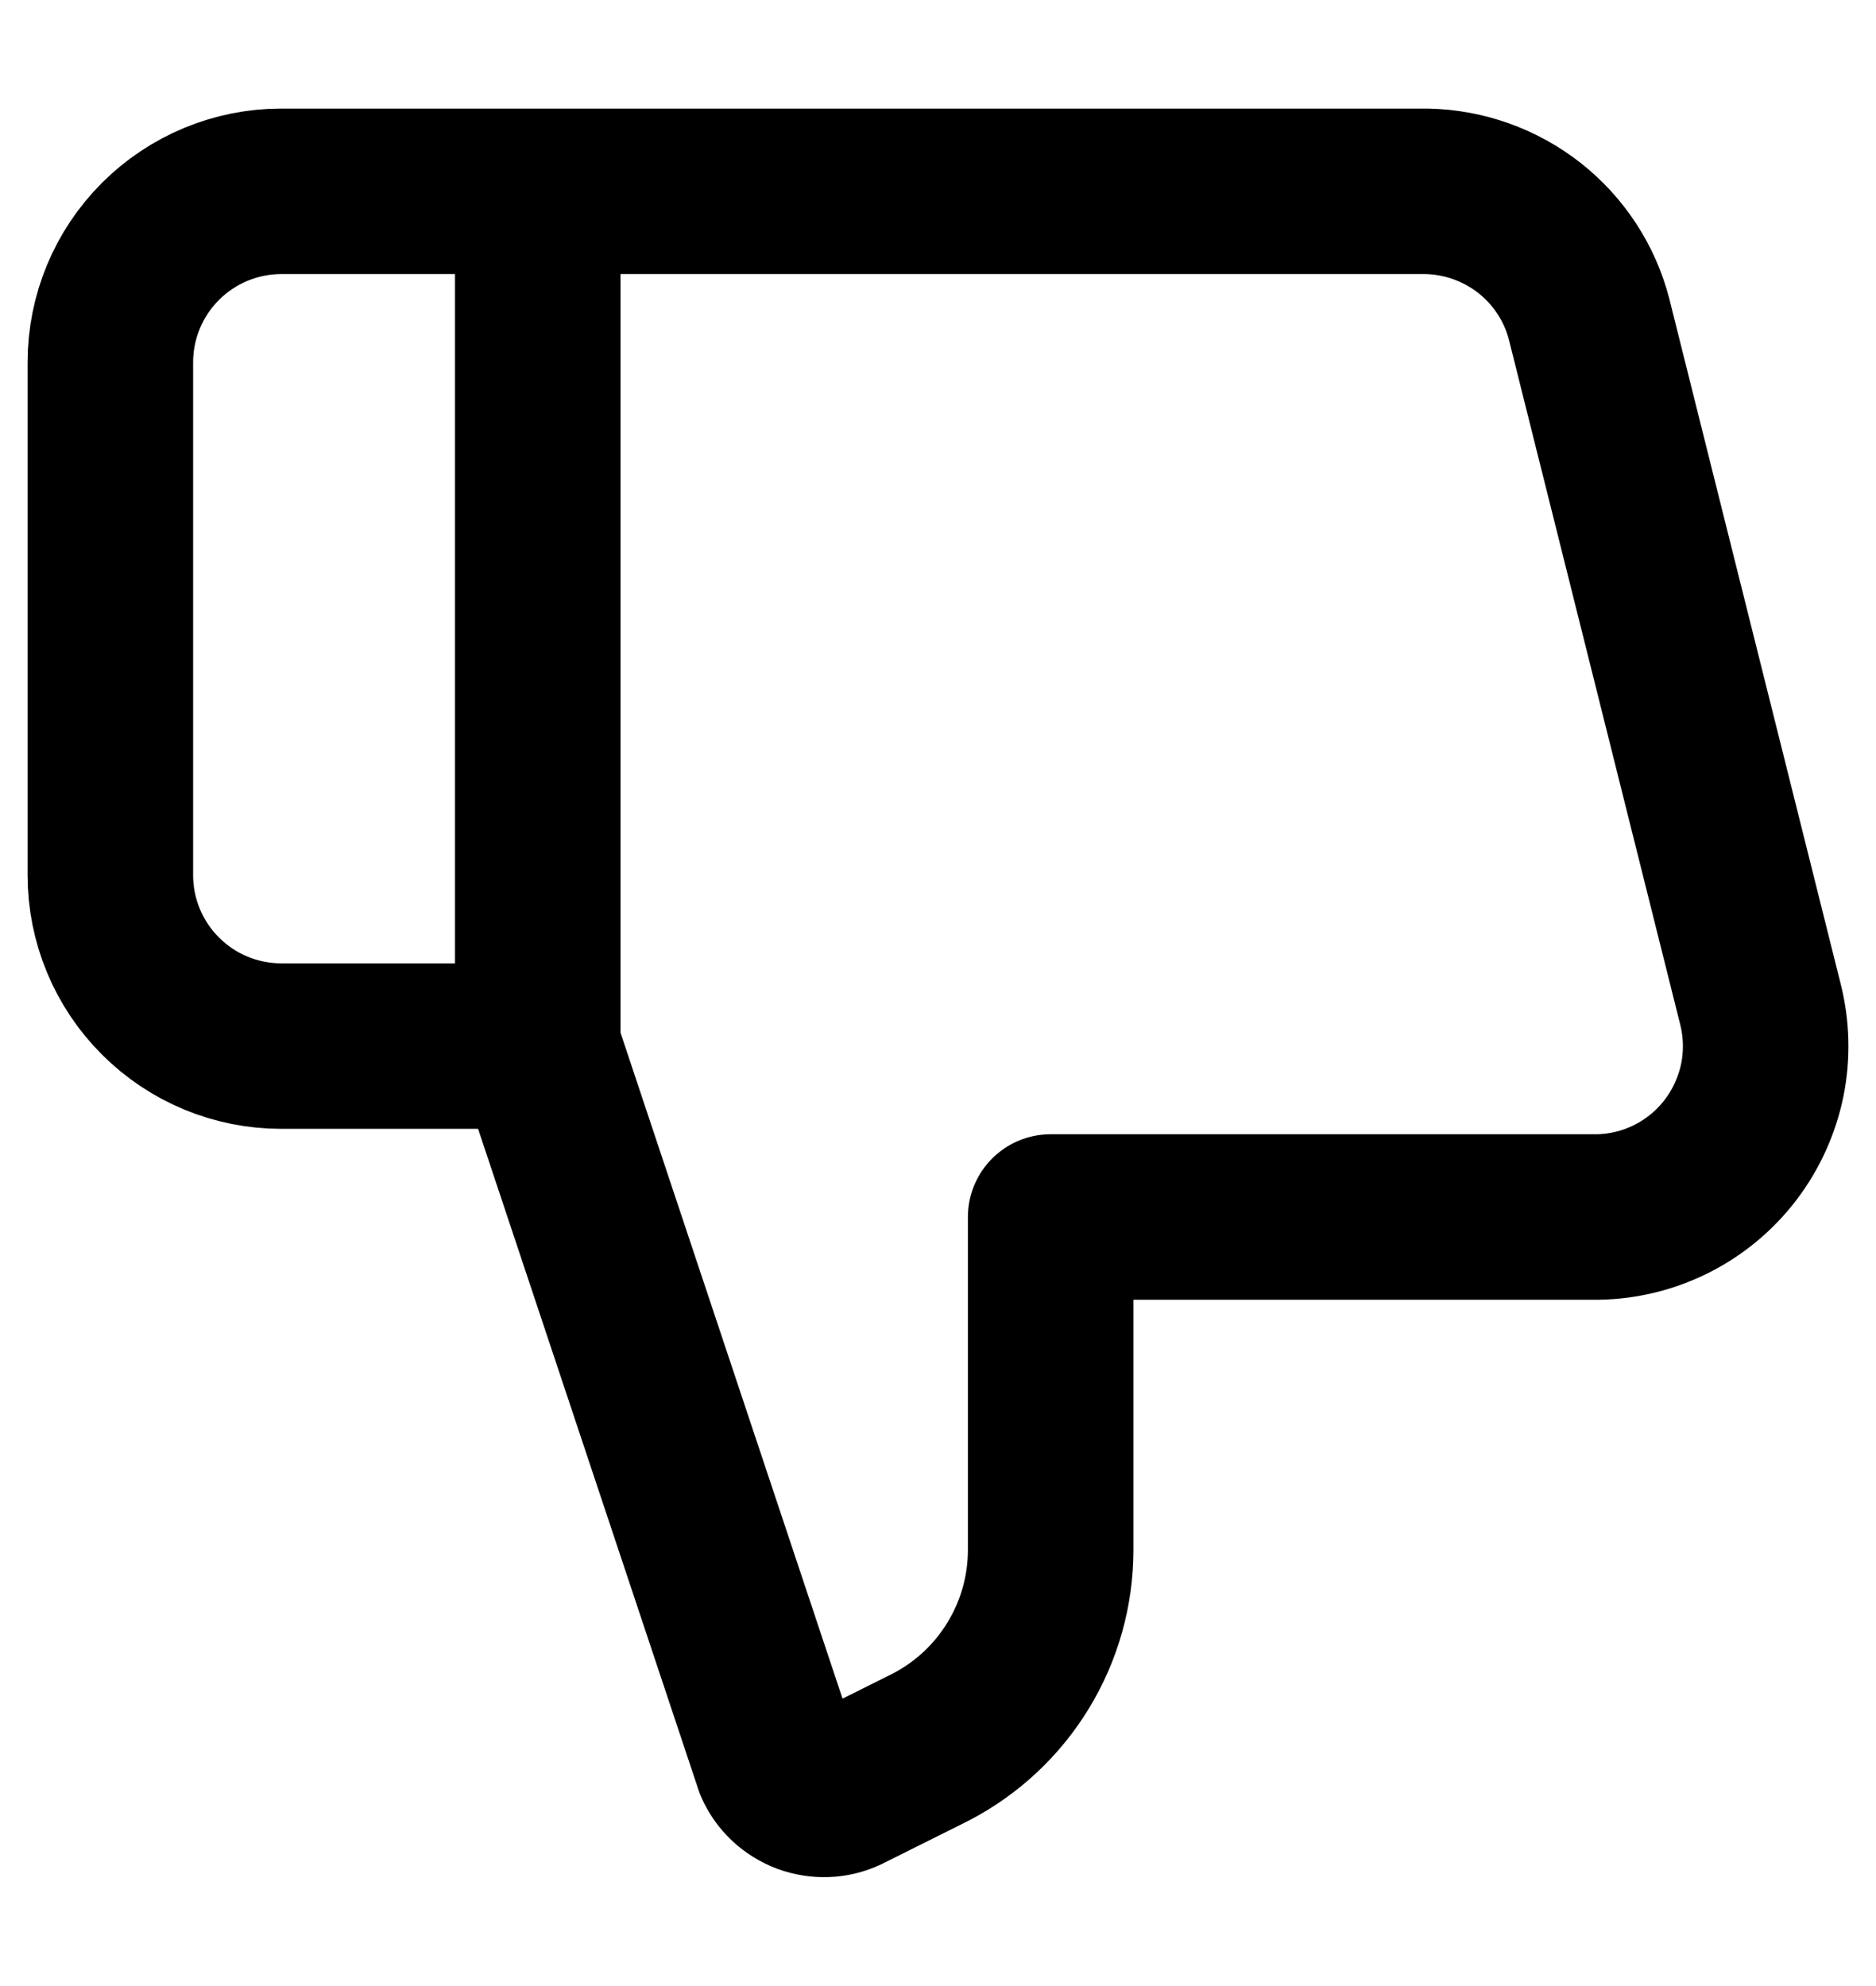 <svg width="17" height="18" viewBox="0 0 17 18" xmlns="http://www.w3.org/2000/svg">
<path d="M4.873 9.481L7.042 15.988C7.067 16.044 7.103 16.095 7.148 16.137C7.193 16.179 7.246 16.212 7.304 16.234C7.361 16.255 7.423 16.265 7.484 16.263C7.546 16.261 7.606 16.246 7.662 16.22L8.437 15.833C8.763 15.663 9.036 15.408 9.227 15.094C9.419 14.779 9.52 14.419 9.521 14.051V11.03H14.479C14.713 11.026 14.943 10.969 15.152 10.863C15.361 10.757 15.543 10.605 15.684 10.419C15.826 10.232 15.923 10.016 15.97 9.787C16.016 9.557 16.009 9.32 15.951 9.094L14.401 2.896C14.317 2.568 14.127 2.277 13.861 2.067C13.595 1.858 13.268 1.741 12.93 1.734H2.549C2.138 1.734 1.744 1.898 1.454 2.188C1.163 2.479 1 2.873 1 3.284V7.932C1 8.342 1.163 8.737 1.454 9.027C1.744 9.318 2.138 9.481 2.549 9.481H4.873ZM4.873 9.481V1.734" stroke="currentColor" stroke-width="1.5" stroke-linecap="round" stroke-linejoin="round" fill="none"/>
</svg>
